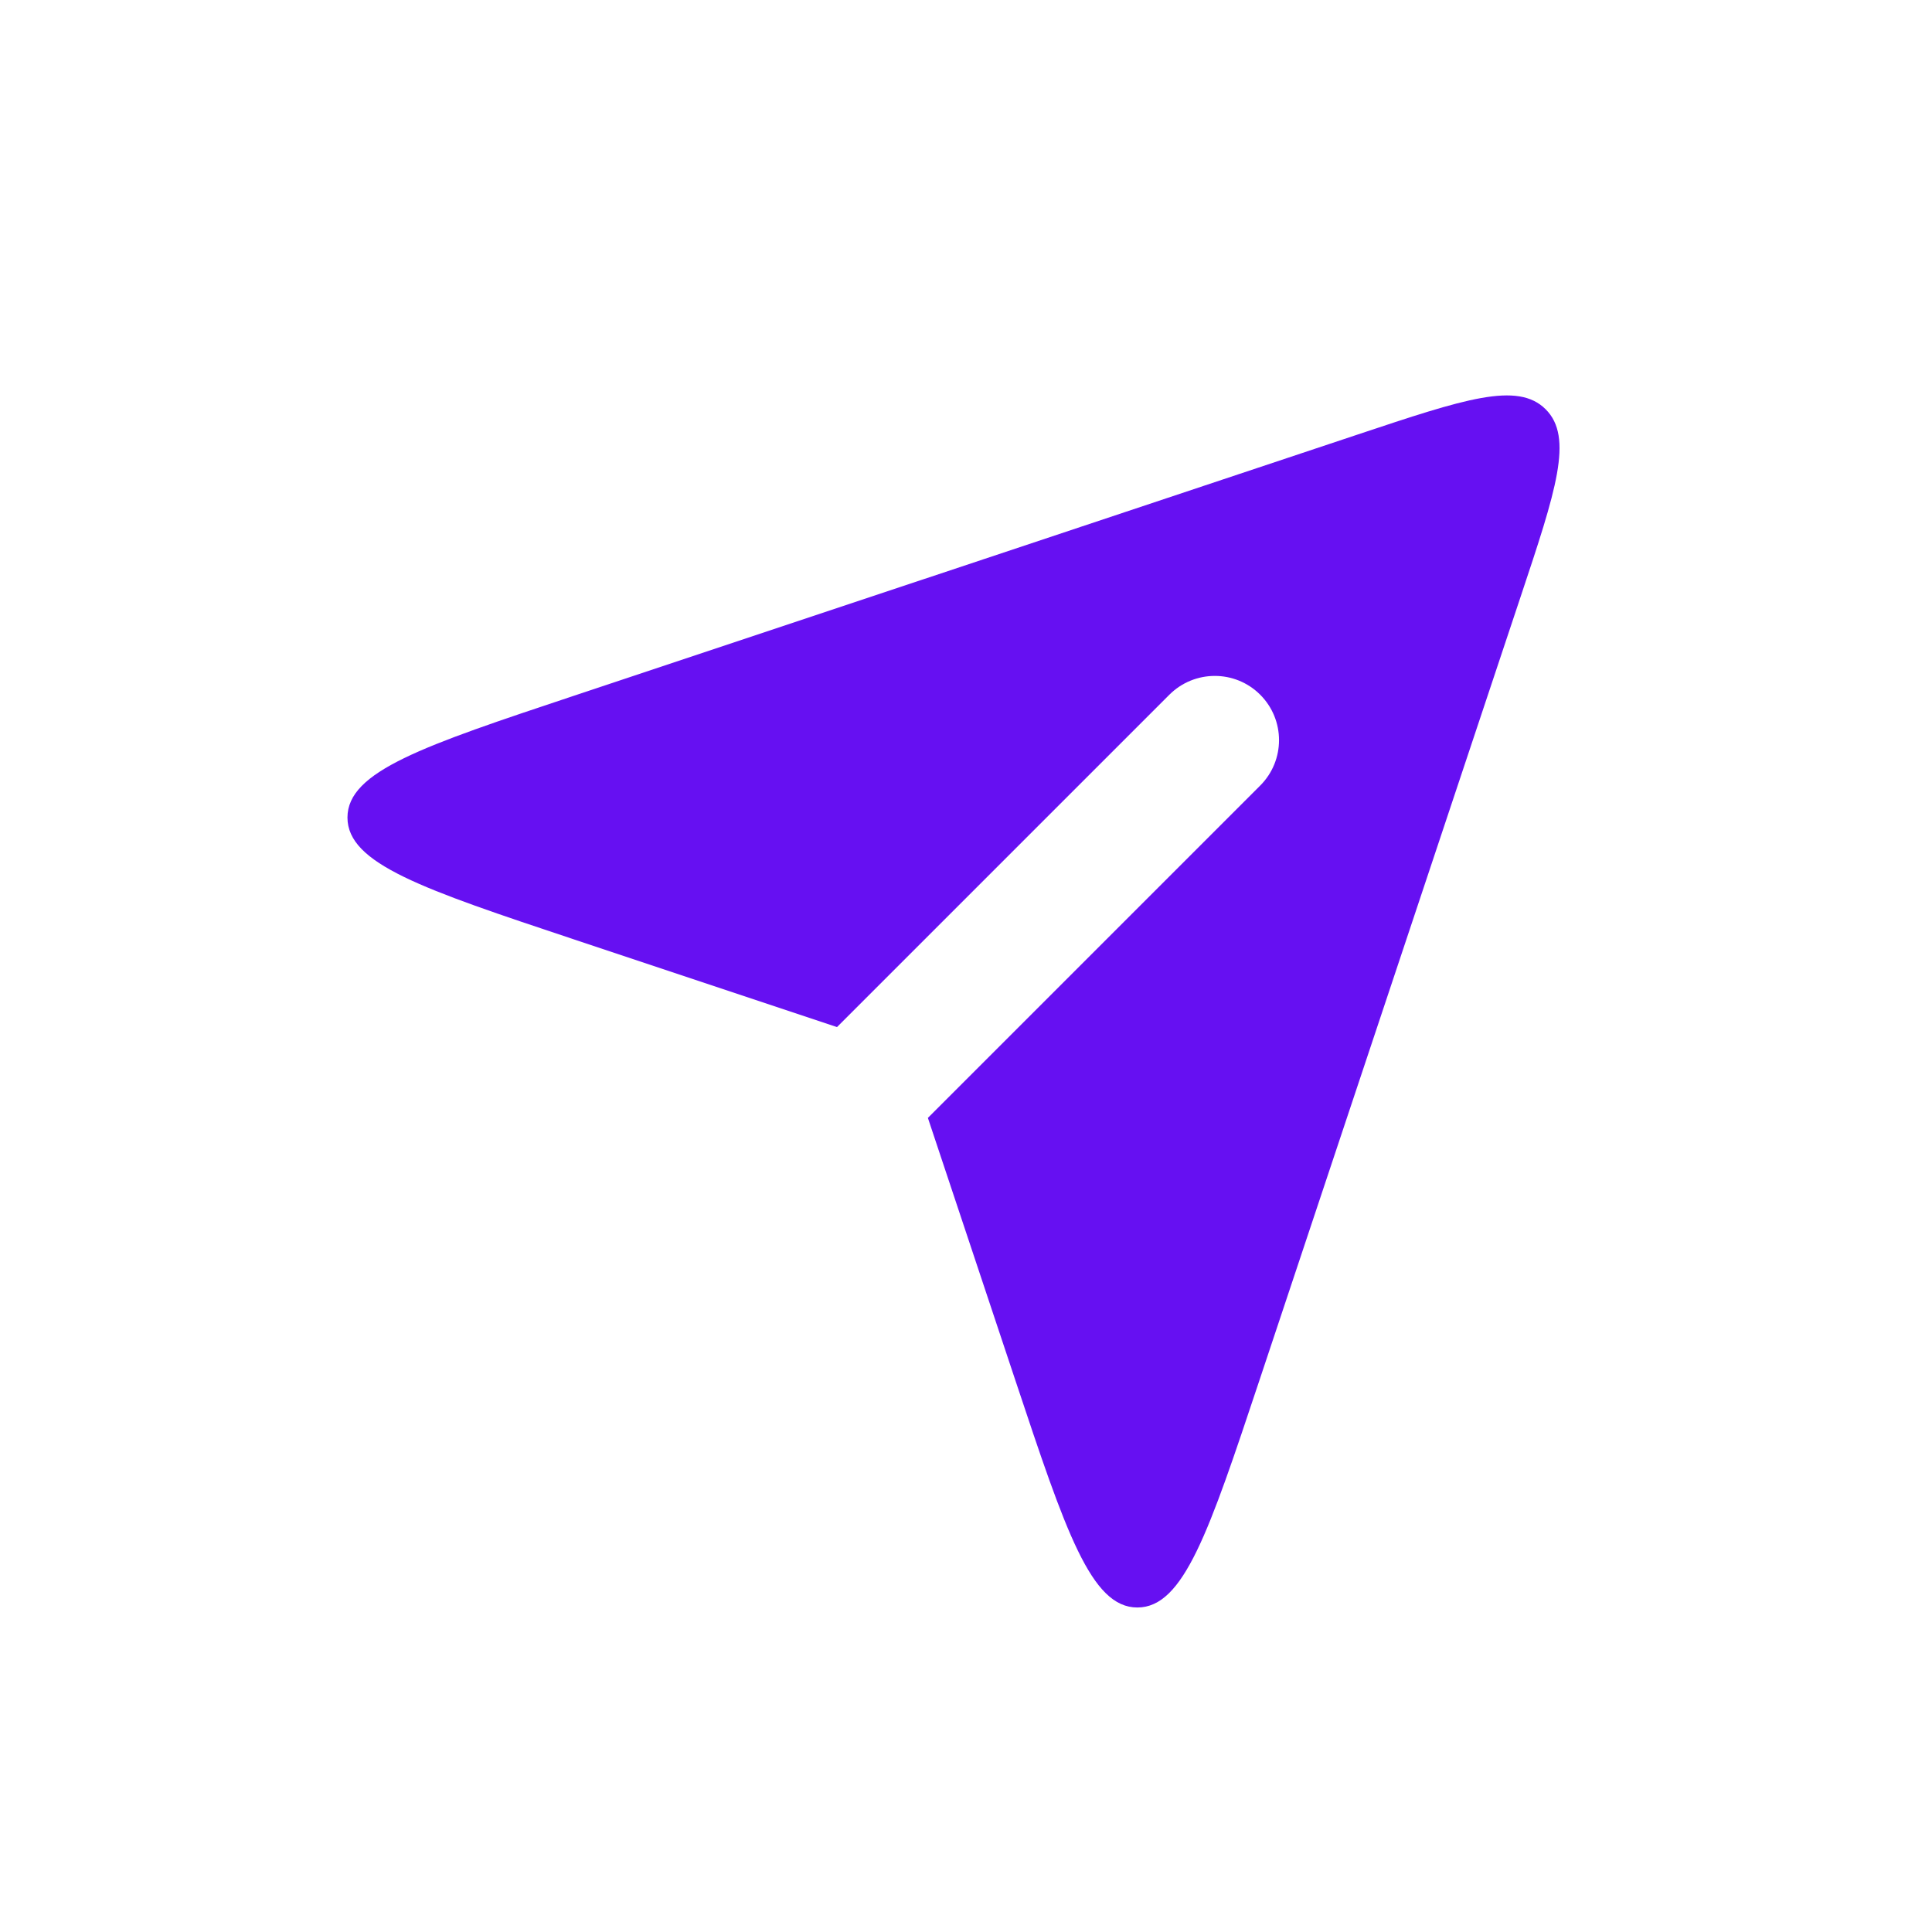 <svg width="26" height="26" viewBox="0 0 26 26" fill="none" xmlns="http://www.w3.org/2000/svg">
<path fill-rule="evenodd" clip-rule="evenodd" d="M11.264 13.822L7.727 12.643C5.693 11.965 4.676 11.626 4.676 11.002C4.676 10.379 5.693 10.04 7.727 9.362L18.276 5.846C19.707 5.369 20.423 5.13 20.801 5.508C21.179 5.886 20.94 6.602 20.463 8.033L16.947 18.581C16.269 20.616 15.93 21.633 15.306 21.633C14.683 21.633 14.344 20.616 13.666 18.581L12.487 15.044L16.959 10.572C17.297 10.234 17.297 9.687 16.959 9.349C16.622 9.012 16.075 9.012 15.737 9.349L11.264 13.822Z" fill="#6610F2"/>
</svg>
